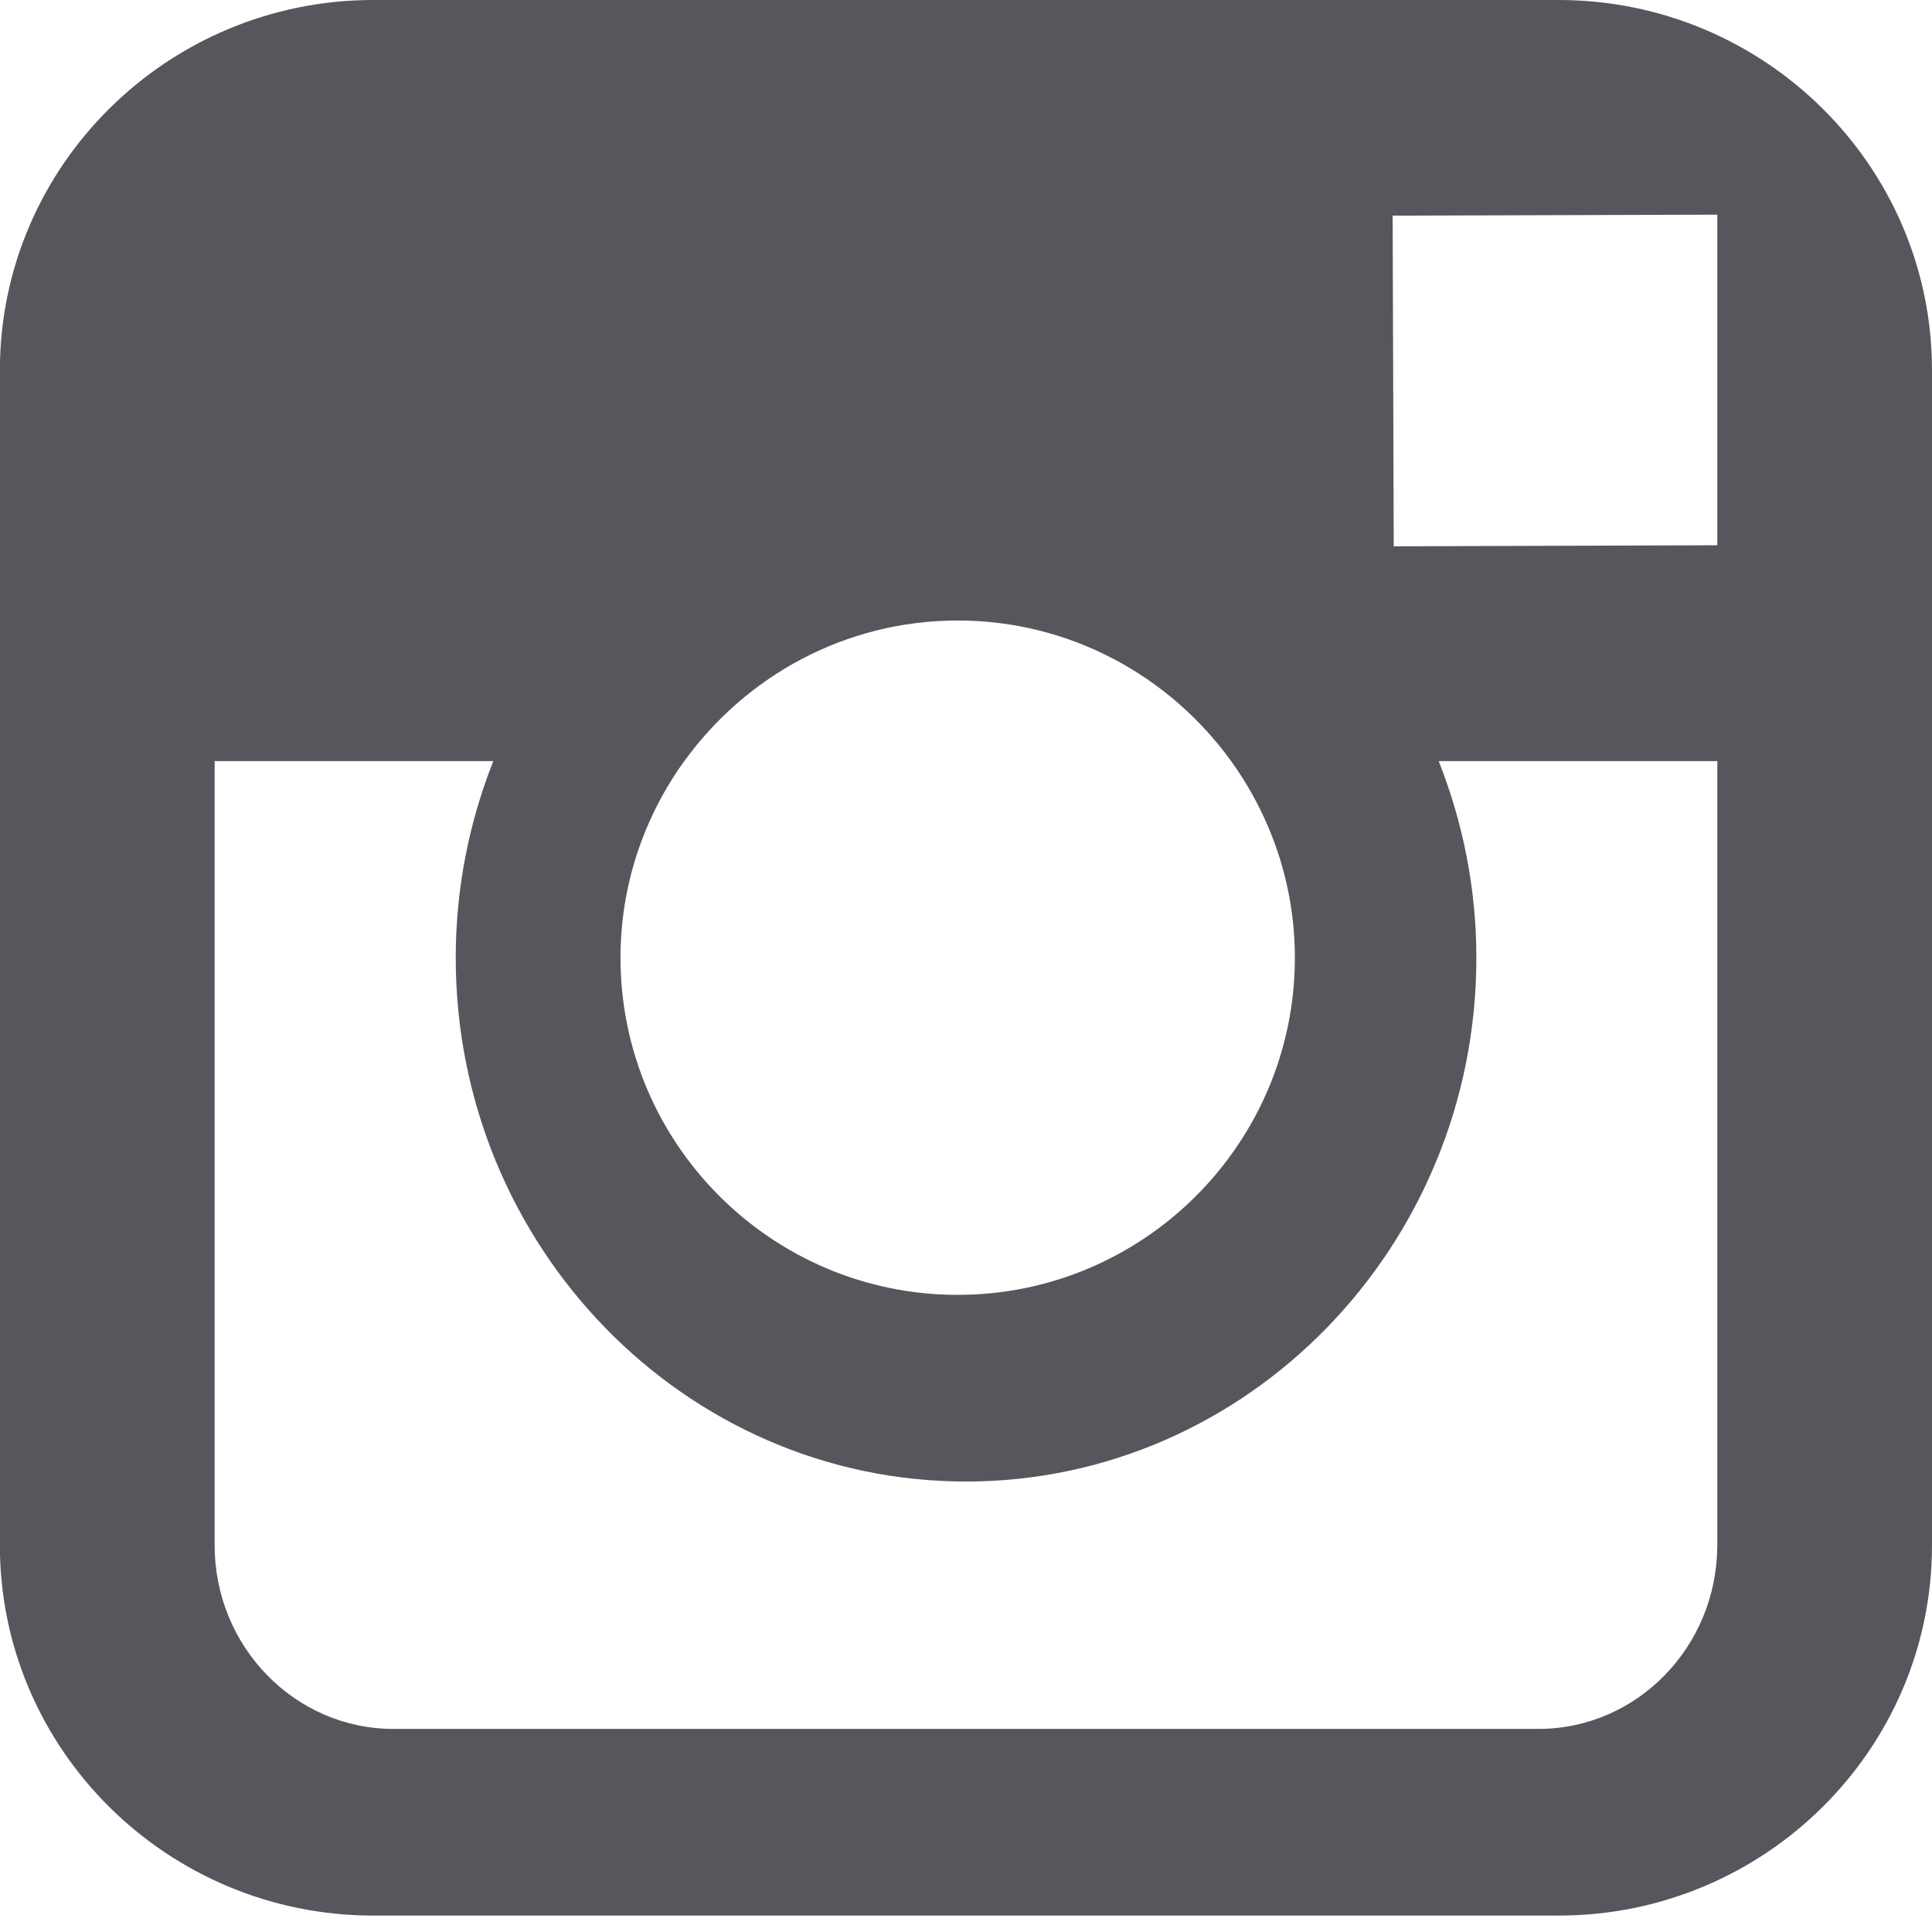 <svg width="18" height="18" viewBox="0 0 18 18" xmlns="http://www.w3.org/2000/svg" xmlns:sketch="http://www.bohemiancoding.com/sketch/ns"><title>icon-instagram</title><path d="M14.521 0h-11.043c-1.918 0-3.479 1.547-3.479 3.449v10.949c0 1.902 1.561 3.449 3.479 3.449h11.043c1.919 0 3.479-1.547 3.479-3.449v-10.949c0-1.902-1.56-3.449-3.479-3.449zm1.084 2.001l.395-.001v3.08l-3.015.01-.01-3.081 2.631-.008zm-9.229 5.09c.571-.791 1.499-1.31 2.547-1.31s1.976.519 2.547 1.31c.372.517.594 1.148.594 1.832 0 1.732-1.41 3.141-3.142 3.141s-3.141-1.409-3.141-3.141c0-.684.222-1.315.594-1.832zm9.623 7.307c0 .943-.747 1.71-1.666 1.71h-10.667c-.919 0-1.666-.767-1.666-1.71v-7.307h2.596c-.224.566-.35 1.184-.35 1.832 0 2.69 2.132 4.88 4.754 4.88 2.622 0 4.755-2.19 4.755-4.88 0-.648-.127-1.266-.351-1.832h2.596v7.307z" sketch:type="MSShapeGroup" fill="#56565C"/></svg>